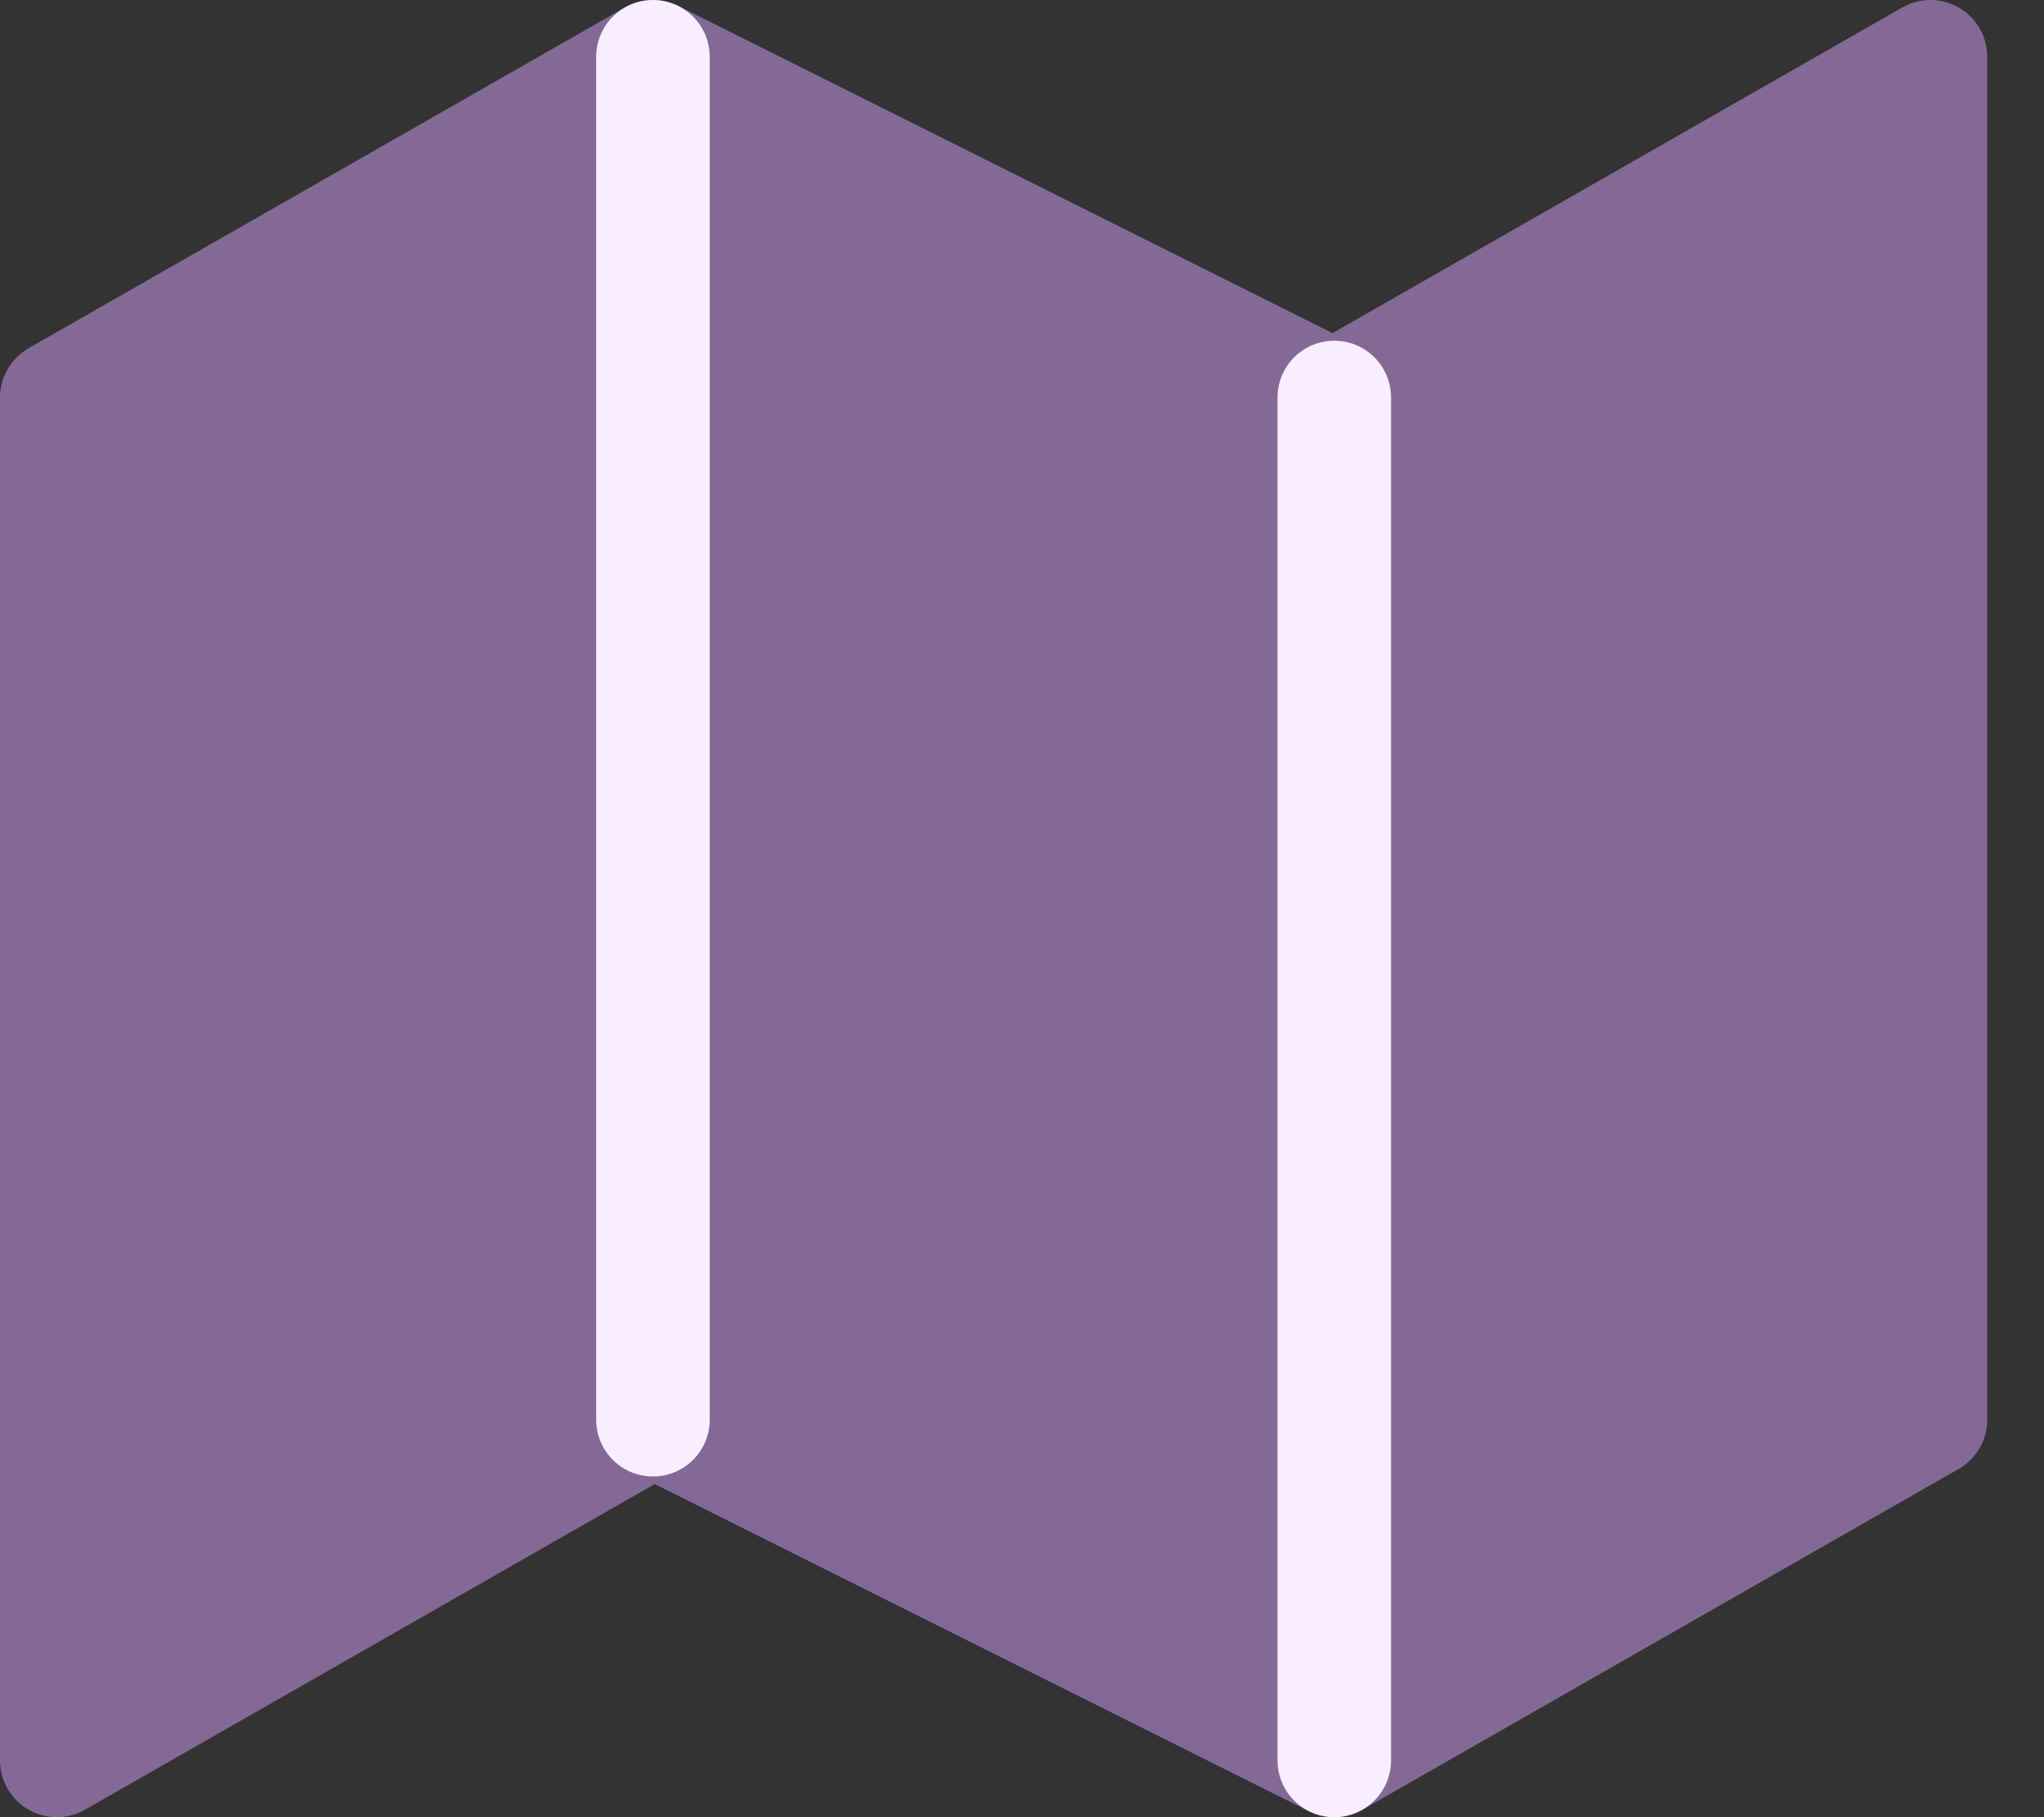 <svg width="18" height="16" viewBox="0 0 18 16" fill="none" xmlns="http://www.w3.org/2000/svg">
<rect x="0" y="0" width="18" height="16" fill="#333333" stroke="none"/>
<path d="M0.5 3.5V15.5L5.75 12.5L11.75 15.5L17 12.5V0.5L11.75 3.5L5.75 0.5L0.5 3.5Z" fill="#846996" stroke="#846996" stroke-linecap="round" stroke-linejoin="round"/>
<path d="M5.75 0.5V12.5" stroke="#F8EEFF" stroke-linecap="round" stroke-linejoin="round"/>
<path d="M11.75 3.5V15.5" stroke="#F8EEFF" stroke-linecap="round" stroke-linejoin="round"/>
</svg>
